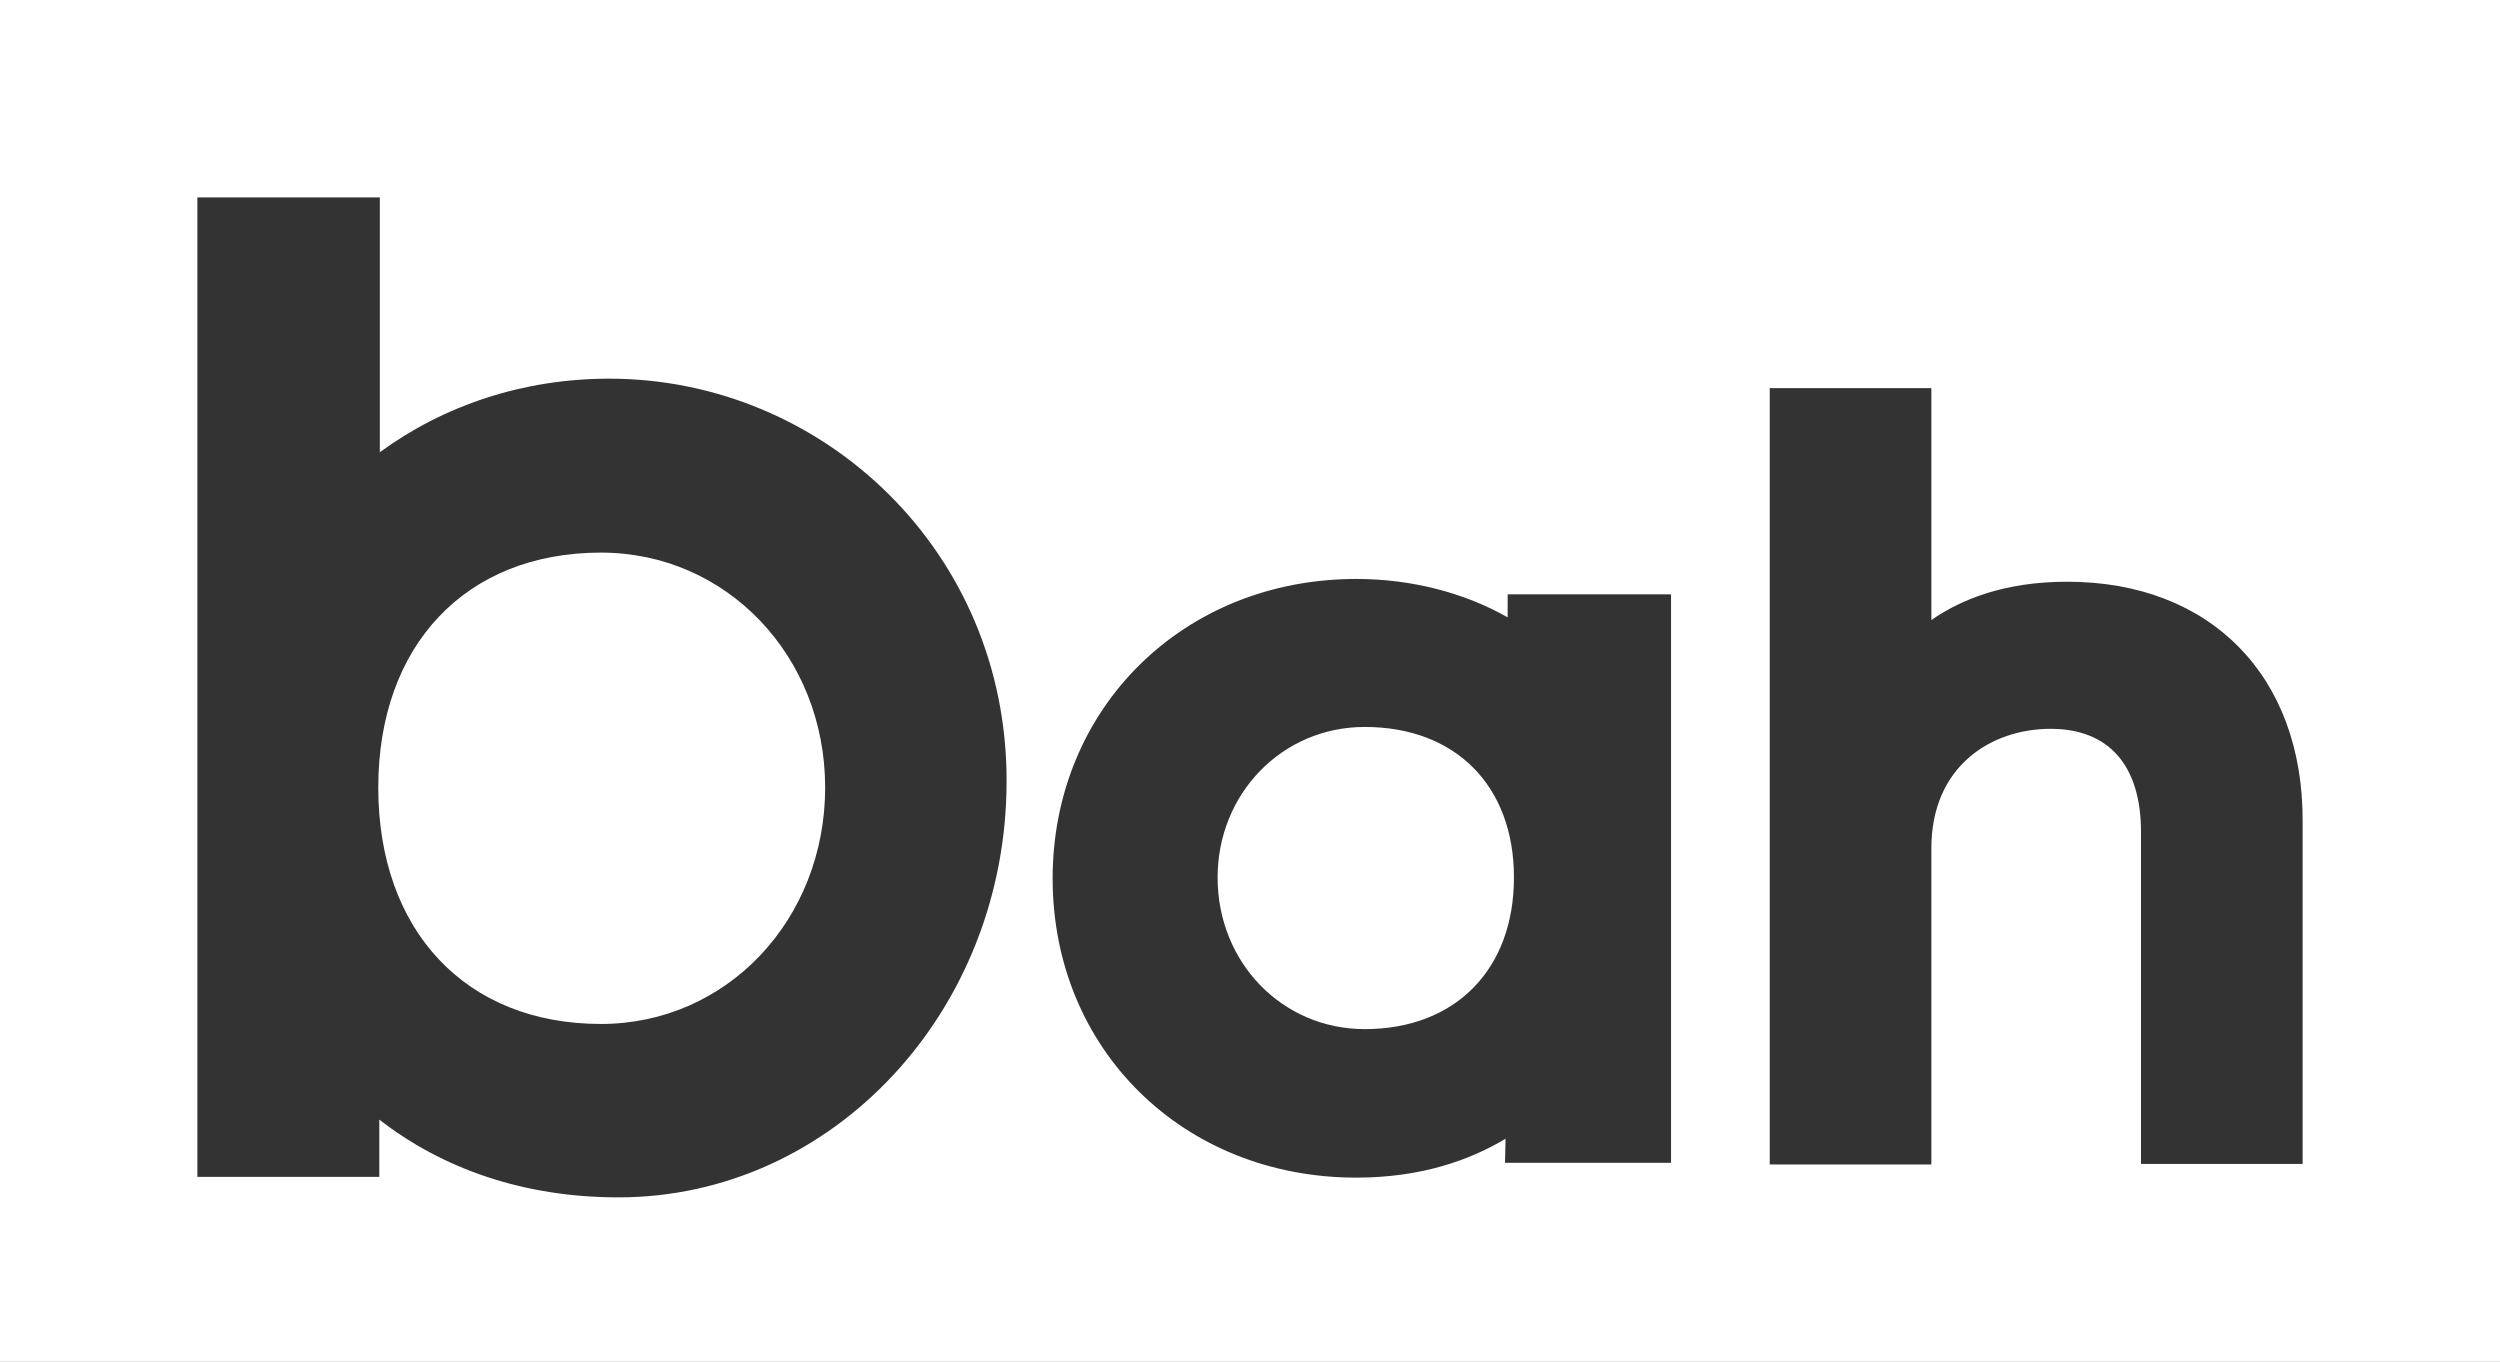 <svg width="380" height="207" fill="none" xmlns="http://www.w3.org/2000/svg"><rect width="100%" height="100%" fill="#333333" stroke="none"/><path fill-rule="evenodd" clip-rule="evenodd" d="M380 0H0v207h380V0zm-86.433 94.245c4.474-3.105 11.067-5.823 20.642-5.823 21.741 0 35.869 14.285 35.791 36.41v52.09h-24.567v-50.46c0-10.092-4.866-15.682-13.736-15.682-9.026 0-18.13 5.667-18.13 18.166V177H269V59h24.567v35.245zm-64.405-.407c-6.549-3.736-14.615-5.838-23-5.838C179.886 88 160 107.617 160 133.539S179.806 179 206.162 179c9.823 0 17.25-2.646 22.681-5.916l-.08 3.659H254V90.335h-24.838v3.503zm-21.723 62.587c-12.539 0-22.362-10.12-22.362-23.042 0-12.766 9.823-22.886 22.362-22.886 13.817 0 22.682 8.952 22.682 22.886 0 14.012-8.945 23.042-22.682 23.042zM57.734 68.739c9.714-7.11 21.78-11.182 34.863-11.182 32.512 0 60.481 26.278 60.403 61.183 0 34.905-26.402 63.26-58.993 63.26-14.494 0-26.794-4.393-36.352-11.821v8.706H30V30h27.734v38.739zm-.236 50.959c0 21.806 13.32 35.944 33.845 35.944 19.116 0 34.08-15.815 34.08-35.944 0-19.968-14.964-35.703-34.08-35.703-20.526 0-33.845 14.058-33.845 35.703z" fill="#fff"/></svg>